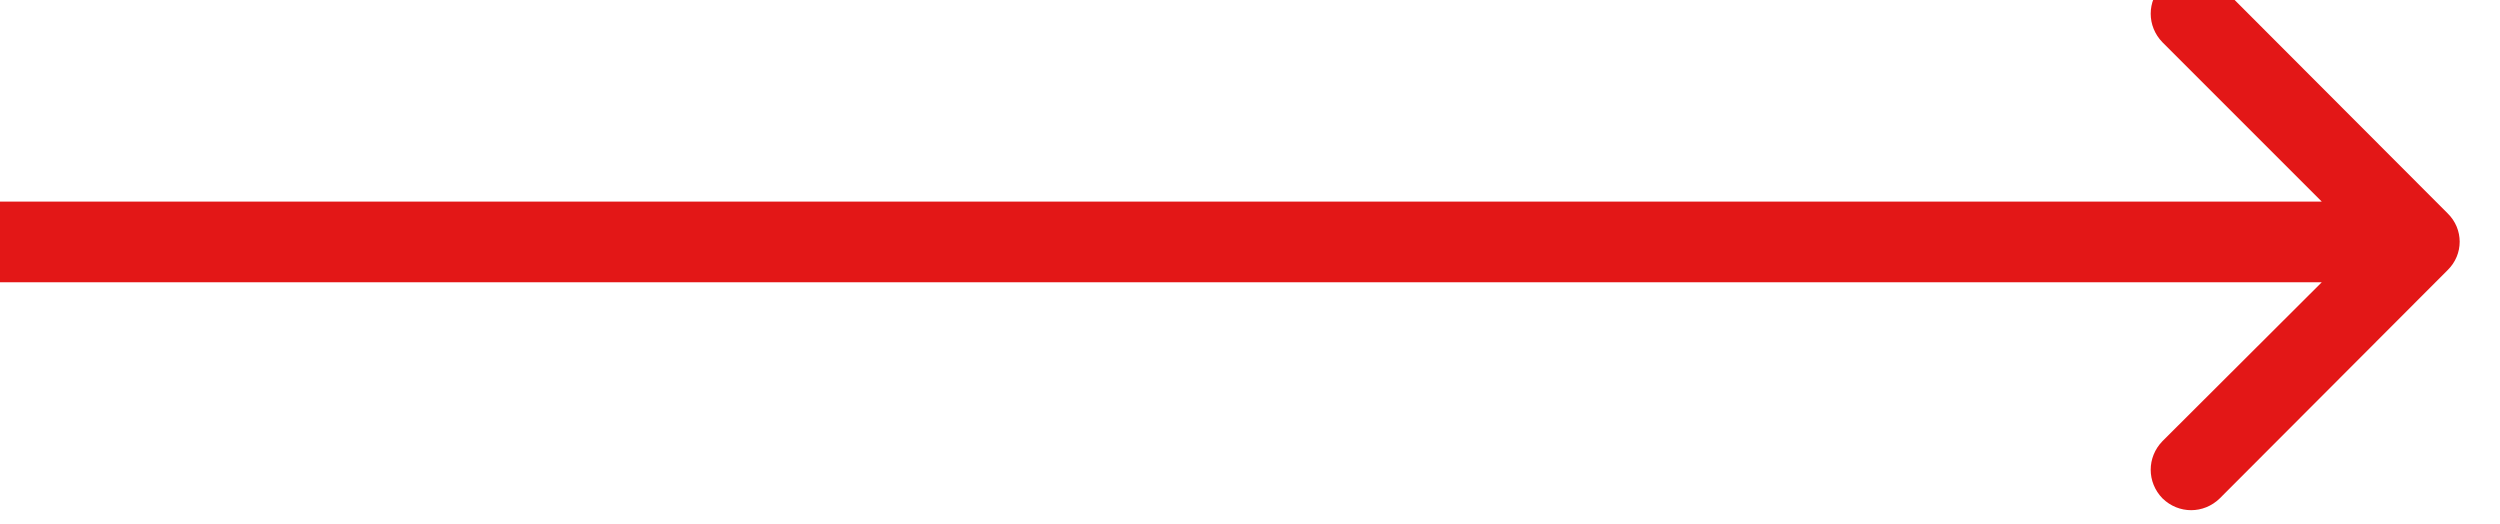 <svg width="62" height="13" viewBox="0 0 62 13" fill="none" xmlns="http://www.w3.org/2000/svg" xmlns:xlink="http://www.w3.org/1999/xlink">
	<desc>
			Created with Pixso.
	</desc>
	<defs/>
	<path id="Arrow 1" d="M57.58 5L53.63 1.05C53.24 0.65 53.24 0.03 53.63 -0.37C54.03 -0.76 54.65 -0.76 55.05 -0.37L60.7 5.29C61.1 5.68 61.1 6.31 60.7 6.7L55.05 12.36C54.65 12.75 54.03 12.75 53.63 12.36C53.24 11.96 53.24 11.34 53.63 10.94L57.58 7L0 7L0 5L57.58 5Z" fill="#E31717" fill-opacity="1" fill-rule="evenodd"/>
</svg>
